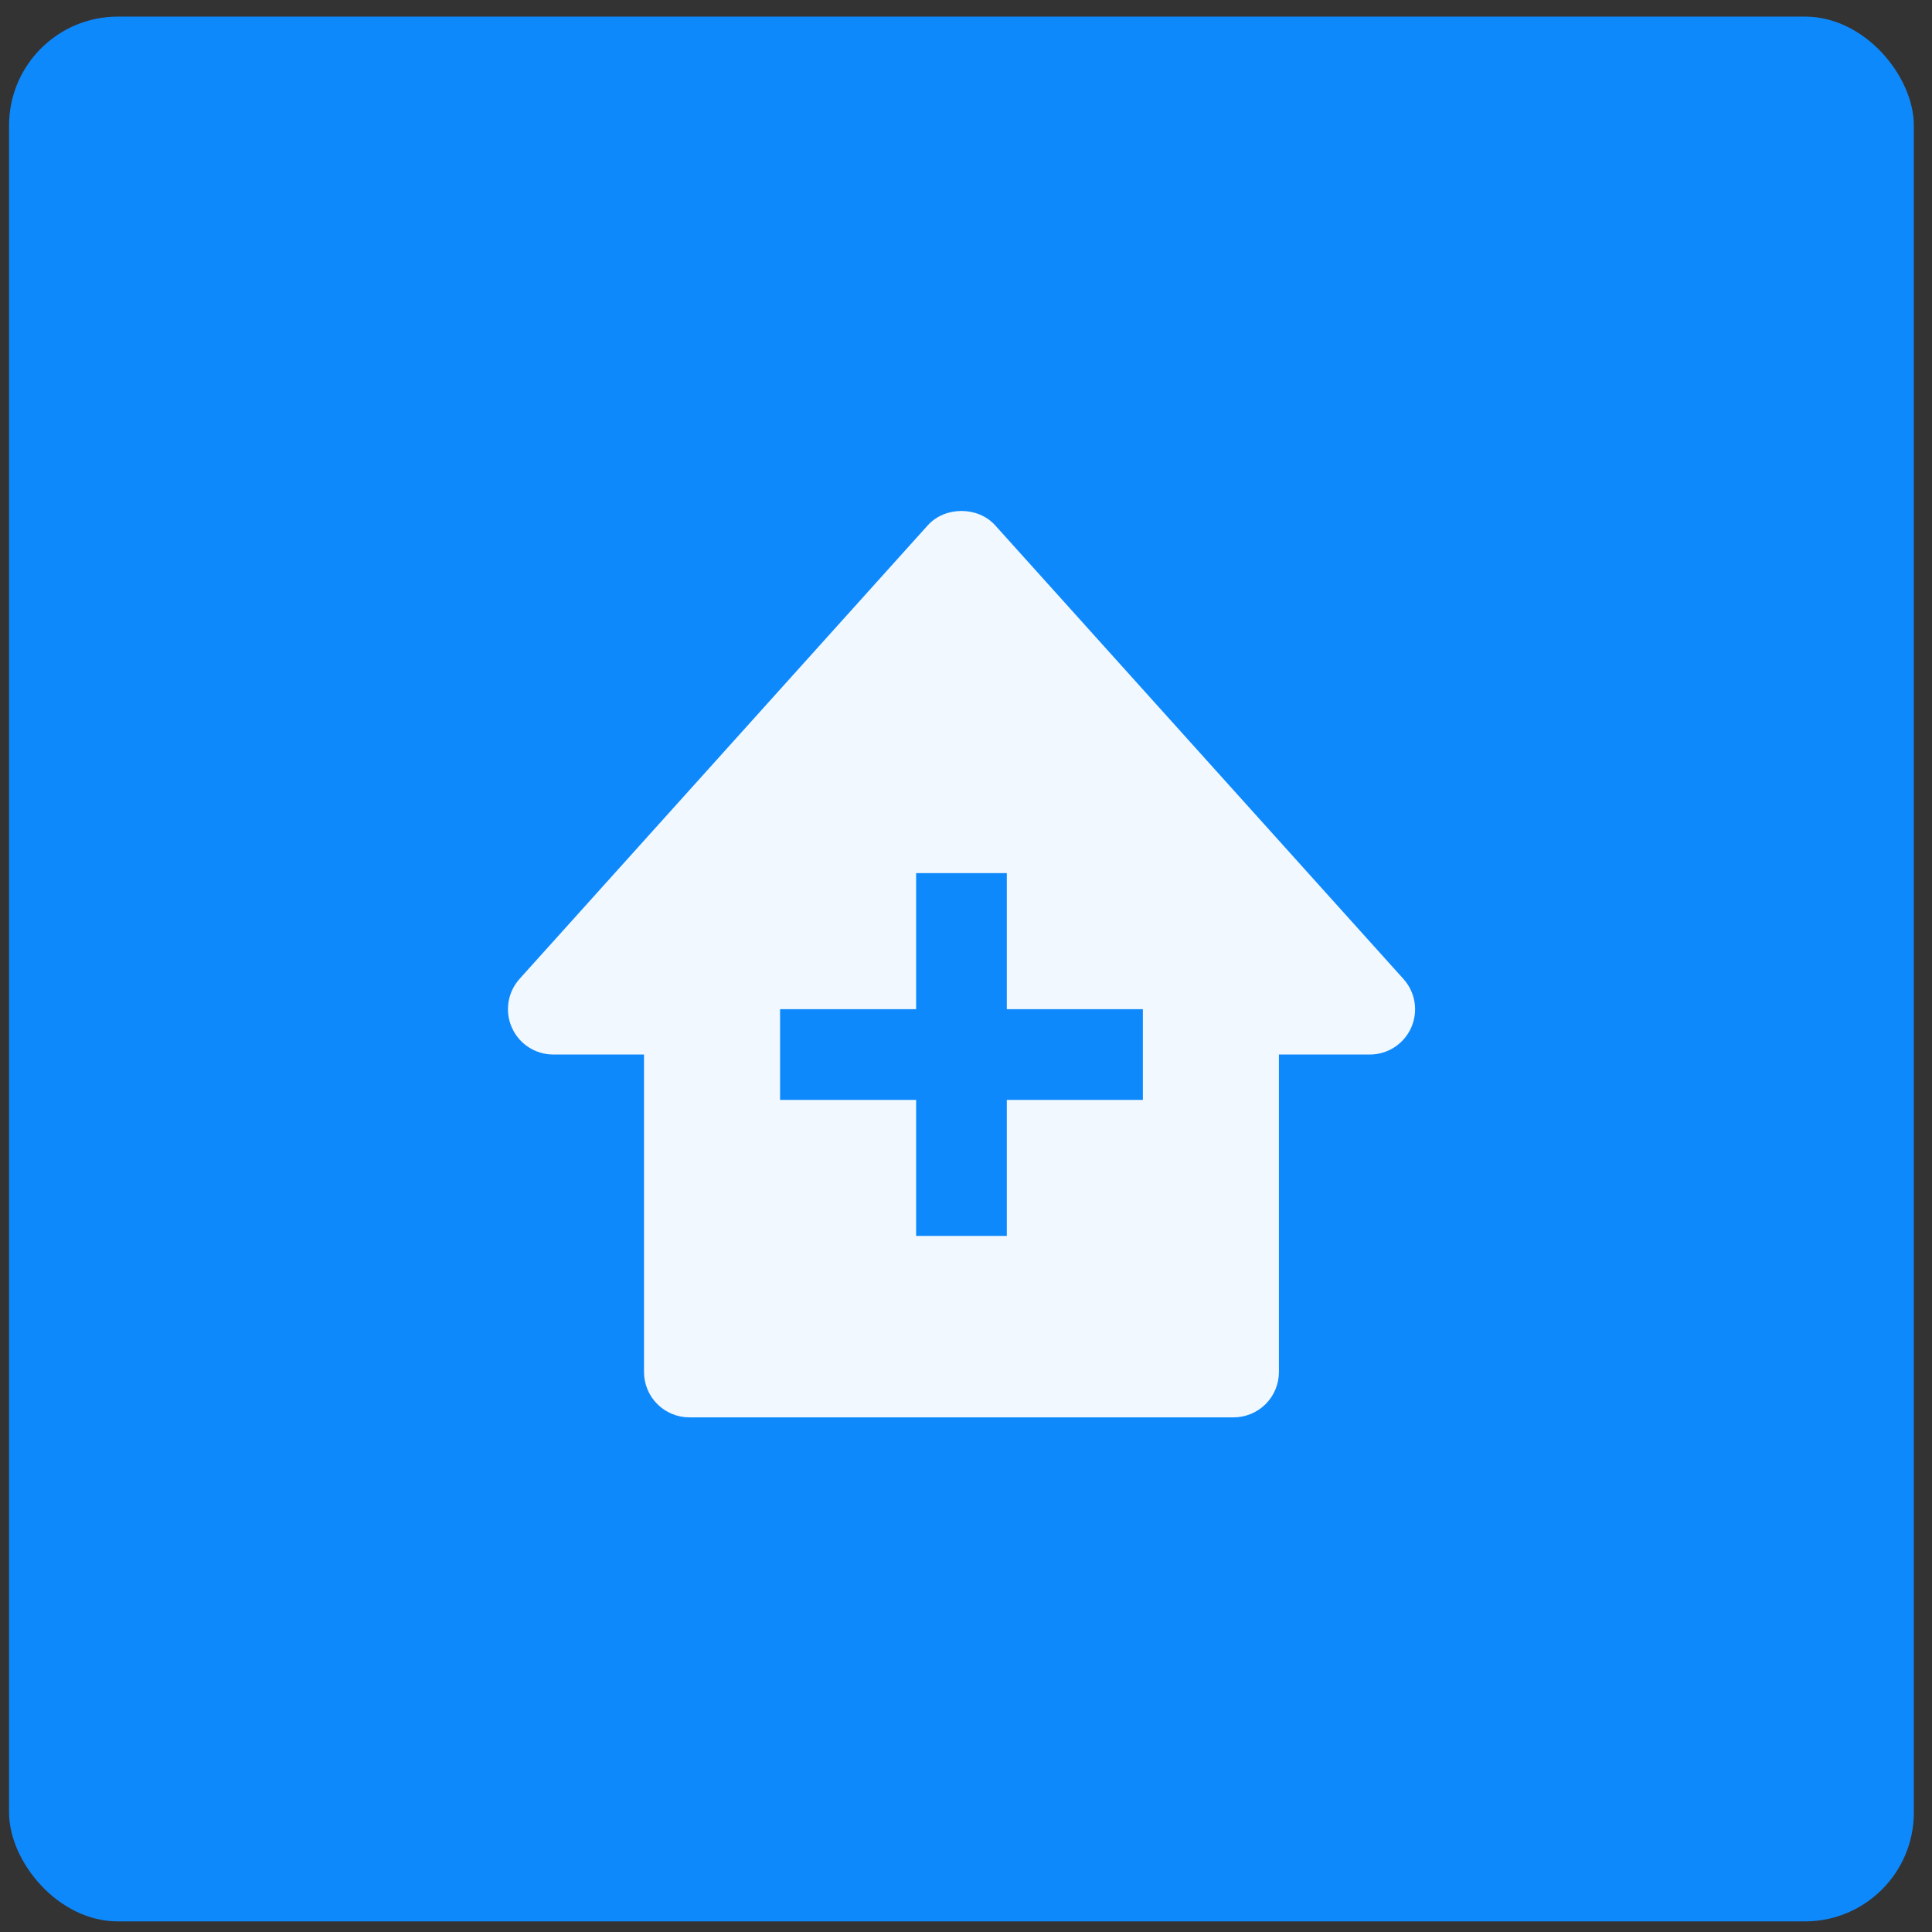 <svg width="71" height="71" viewBox="0 0 71 71" fill="none" xmlns="http://www.w3.org/2000/svg">
<rect x="0" y="0" width="71" height="71" fill="#333333" stroke="none"/>
<rect x="0.333" y="0.61" width="70" height="70" rx="4" fill="#0E89FC"/>
<path d="M51.572 35.972L36.572 19.305C35.94 18.602 34.727 18.602 34.095 19.305L19.095 35.972C18.88 36.211 18.738 36.508 18.688 36.826C18.637 37.145 18.68 37.471 18.812 37.765C19.078 38.367 19.675 38.753 20.333 38.753H23.667V50.42C23.667 50.862 23.842 51.286 24.155 51.599C24.467 51.911 24.891 52.087 25.333 52.087H45.333C45.775 52.087 46.199 51.911 46.512 51.599C46.824 51.286 47 50.862 47 50.42V38.753H50.333C50.656 38.755 50.972 38.662 51.243 38.487C51.514 38.312 51.729 38.061 51.86 37.767C51.991 37.472 52.034 37.145 51.983 36.826C51.931 36.508 51.789 36.211 51.572 35.972ZM42 40.42H37V45.42H33.667V40.42H28.667V37.087H33.667V32.087H37V37.087H42V40.42Z" fill="#F1F8FF"/>
</svg>
